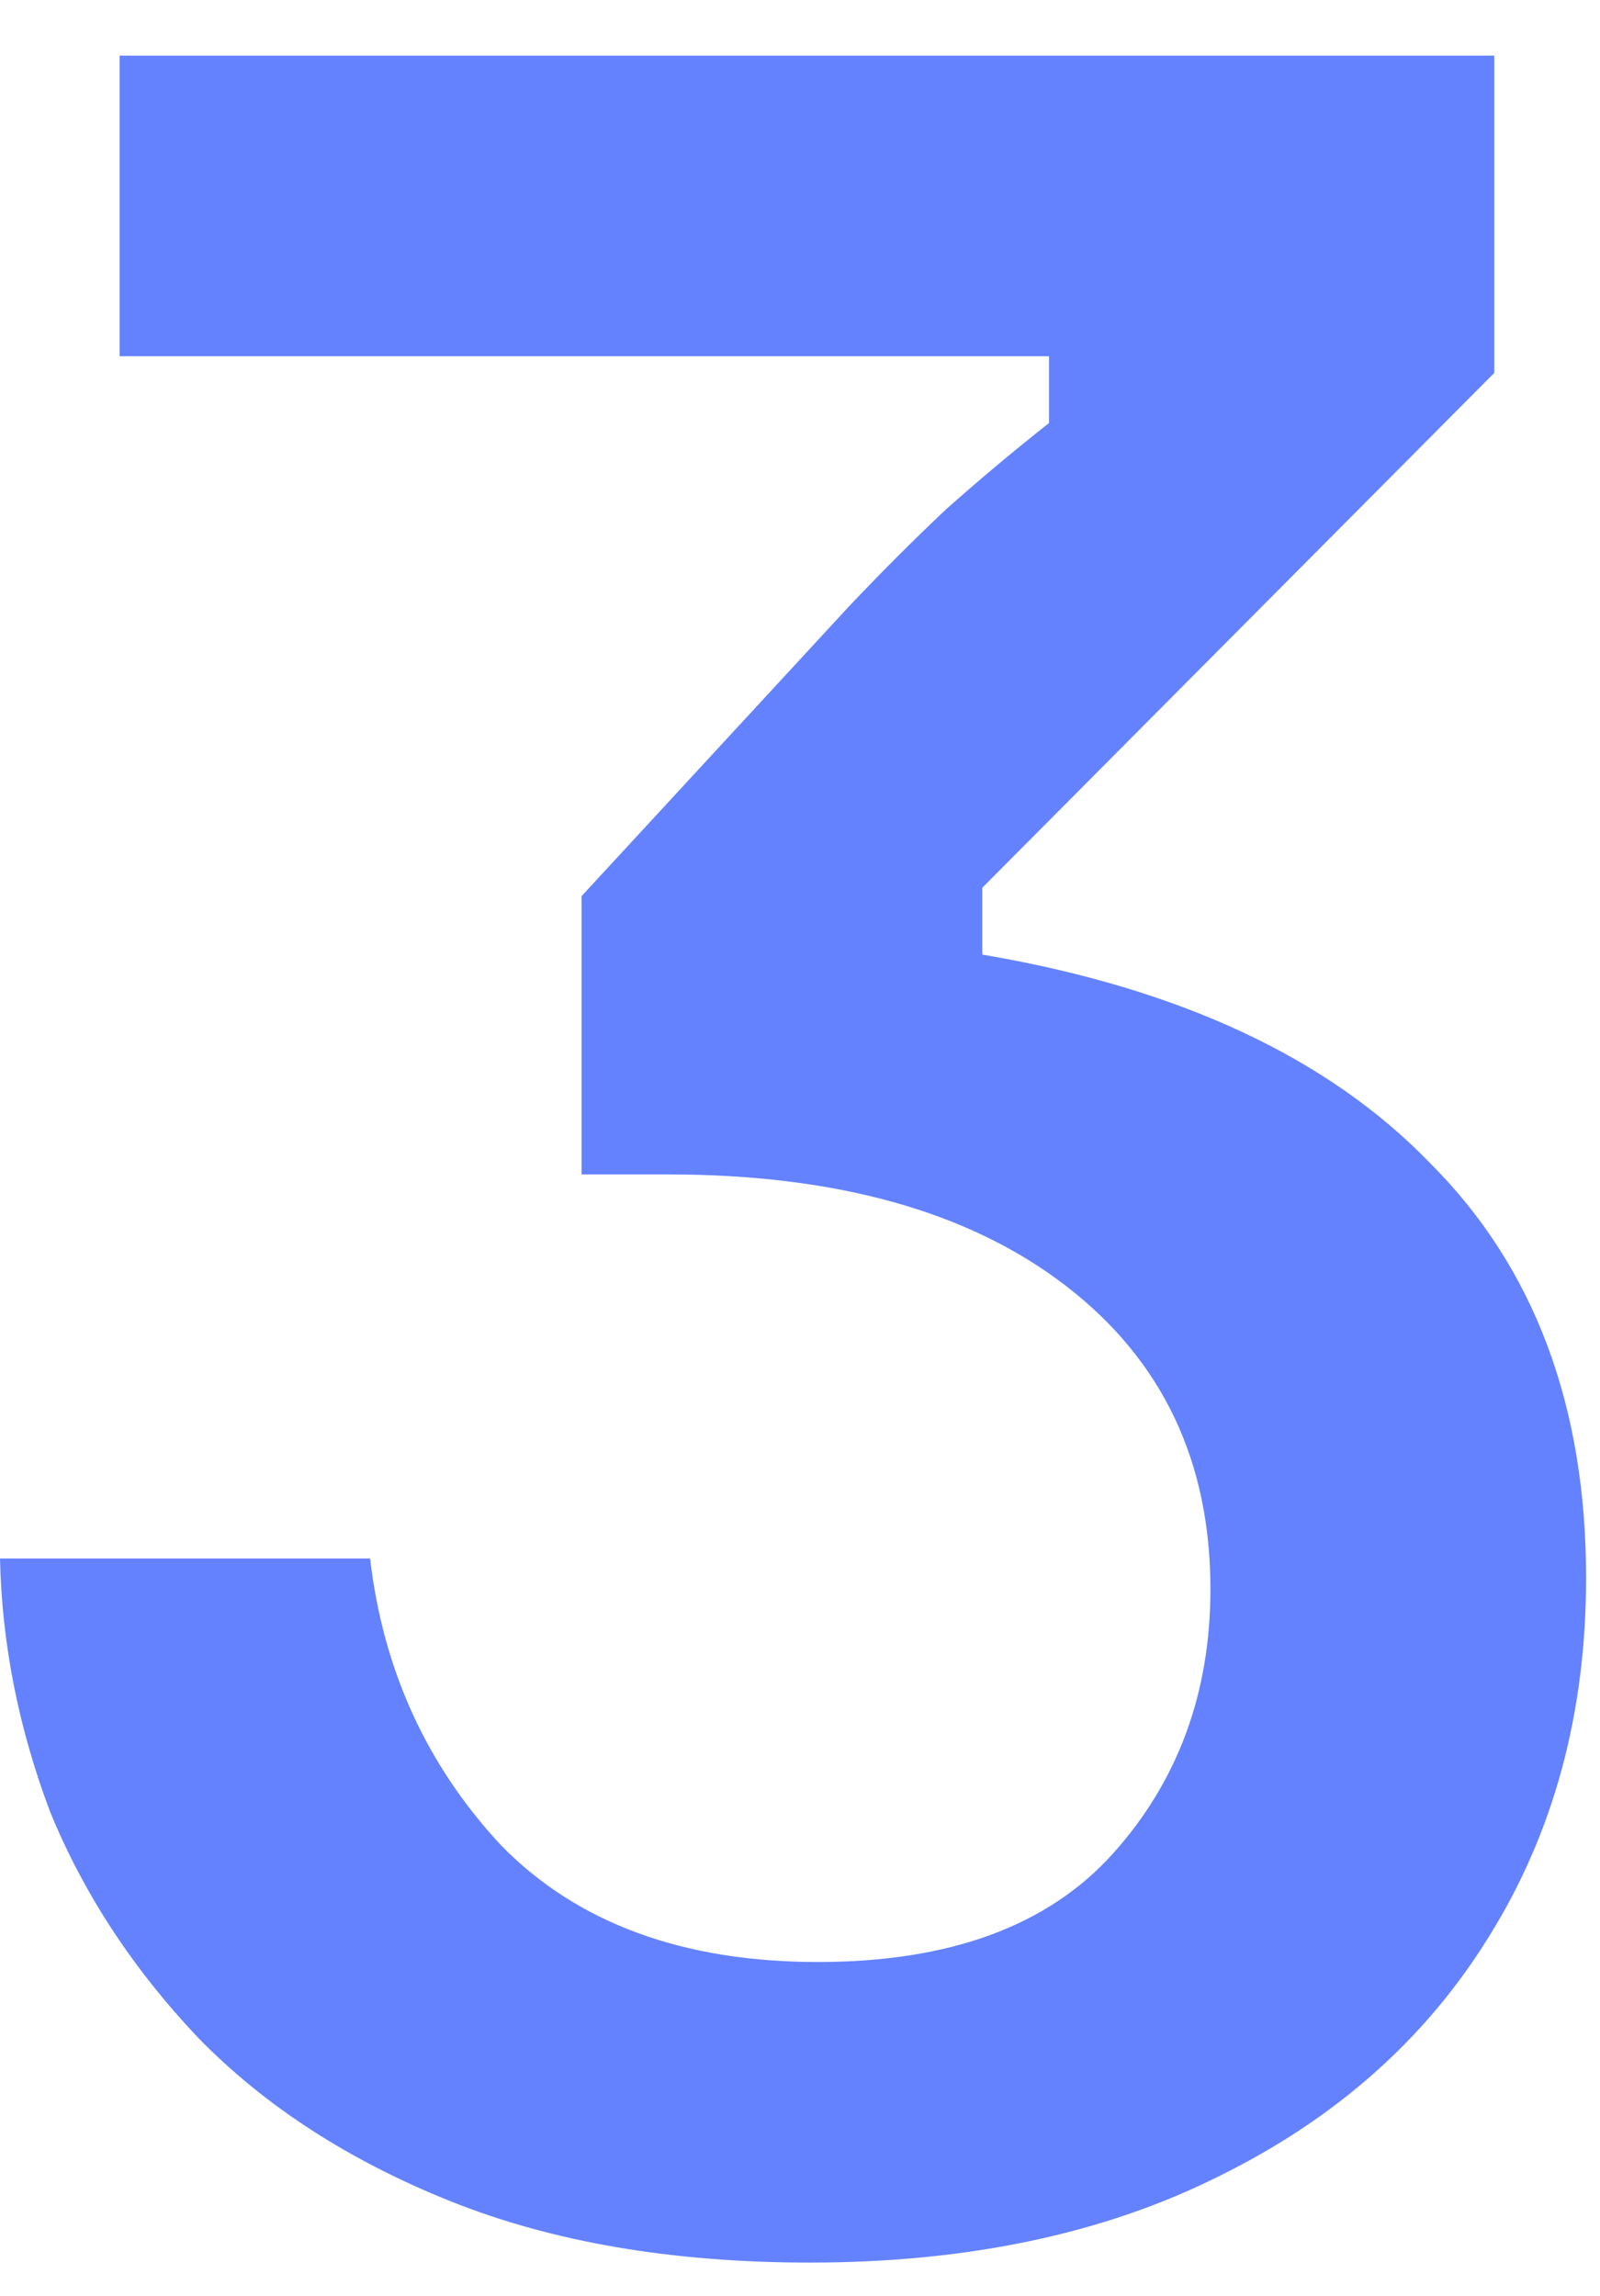 <svg width="23" height="33" viewBox="0 0 23 33" fill="none" xmlns="http://www.w3.org/2000/svg">
<path d="M11.64 32.52C9.667 32.52 7.947 32.227 6.48 31.64C5.013 31.053 3.8 30.267 2.84 29.28C1.907 28.293 1.2 27.213 0.72 26.04C0.267 24.84 0.027 23.627 5.96046e-08 22.4H5.32C5.507 24 6.133 25.373 7.2 26.52C8.293 27.64 9.813 28.2 11.76 28.2C13.653 28.2 15.067 27.68 16 26.64C16.933 25.6 17.4 24.333 17.4 22.84C17.4 21 16.707 19.547 15.32 18.48C13.933 17.413 12.027 16.88 9.6 16.88H8.36V12.88L12.2 8.72C12.68 8.213 13.147 7.747 13.6 7.32C14.08 6.893 14.573 6.48 15.08 6.08V5.12H1.72V0.8H21.48V5.36L14.12 12.76V13.72C16.947 14.2 19.093 15.2 20.56 16.72C22.053 18.213 22.8 20.2 22.8 22.68C22.8 24.627 22.333 26.347 21.4 27.84C20.493 29.307 19.2 30.453 17.52 31.28C15.867 32.107 13.907 32.52 11.64 32.52Z" fill="#6482FE"/>
</svg>
